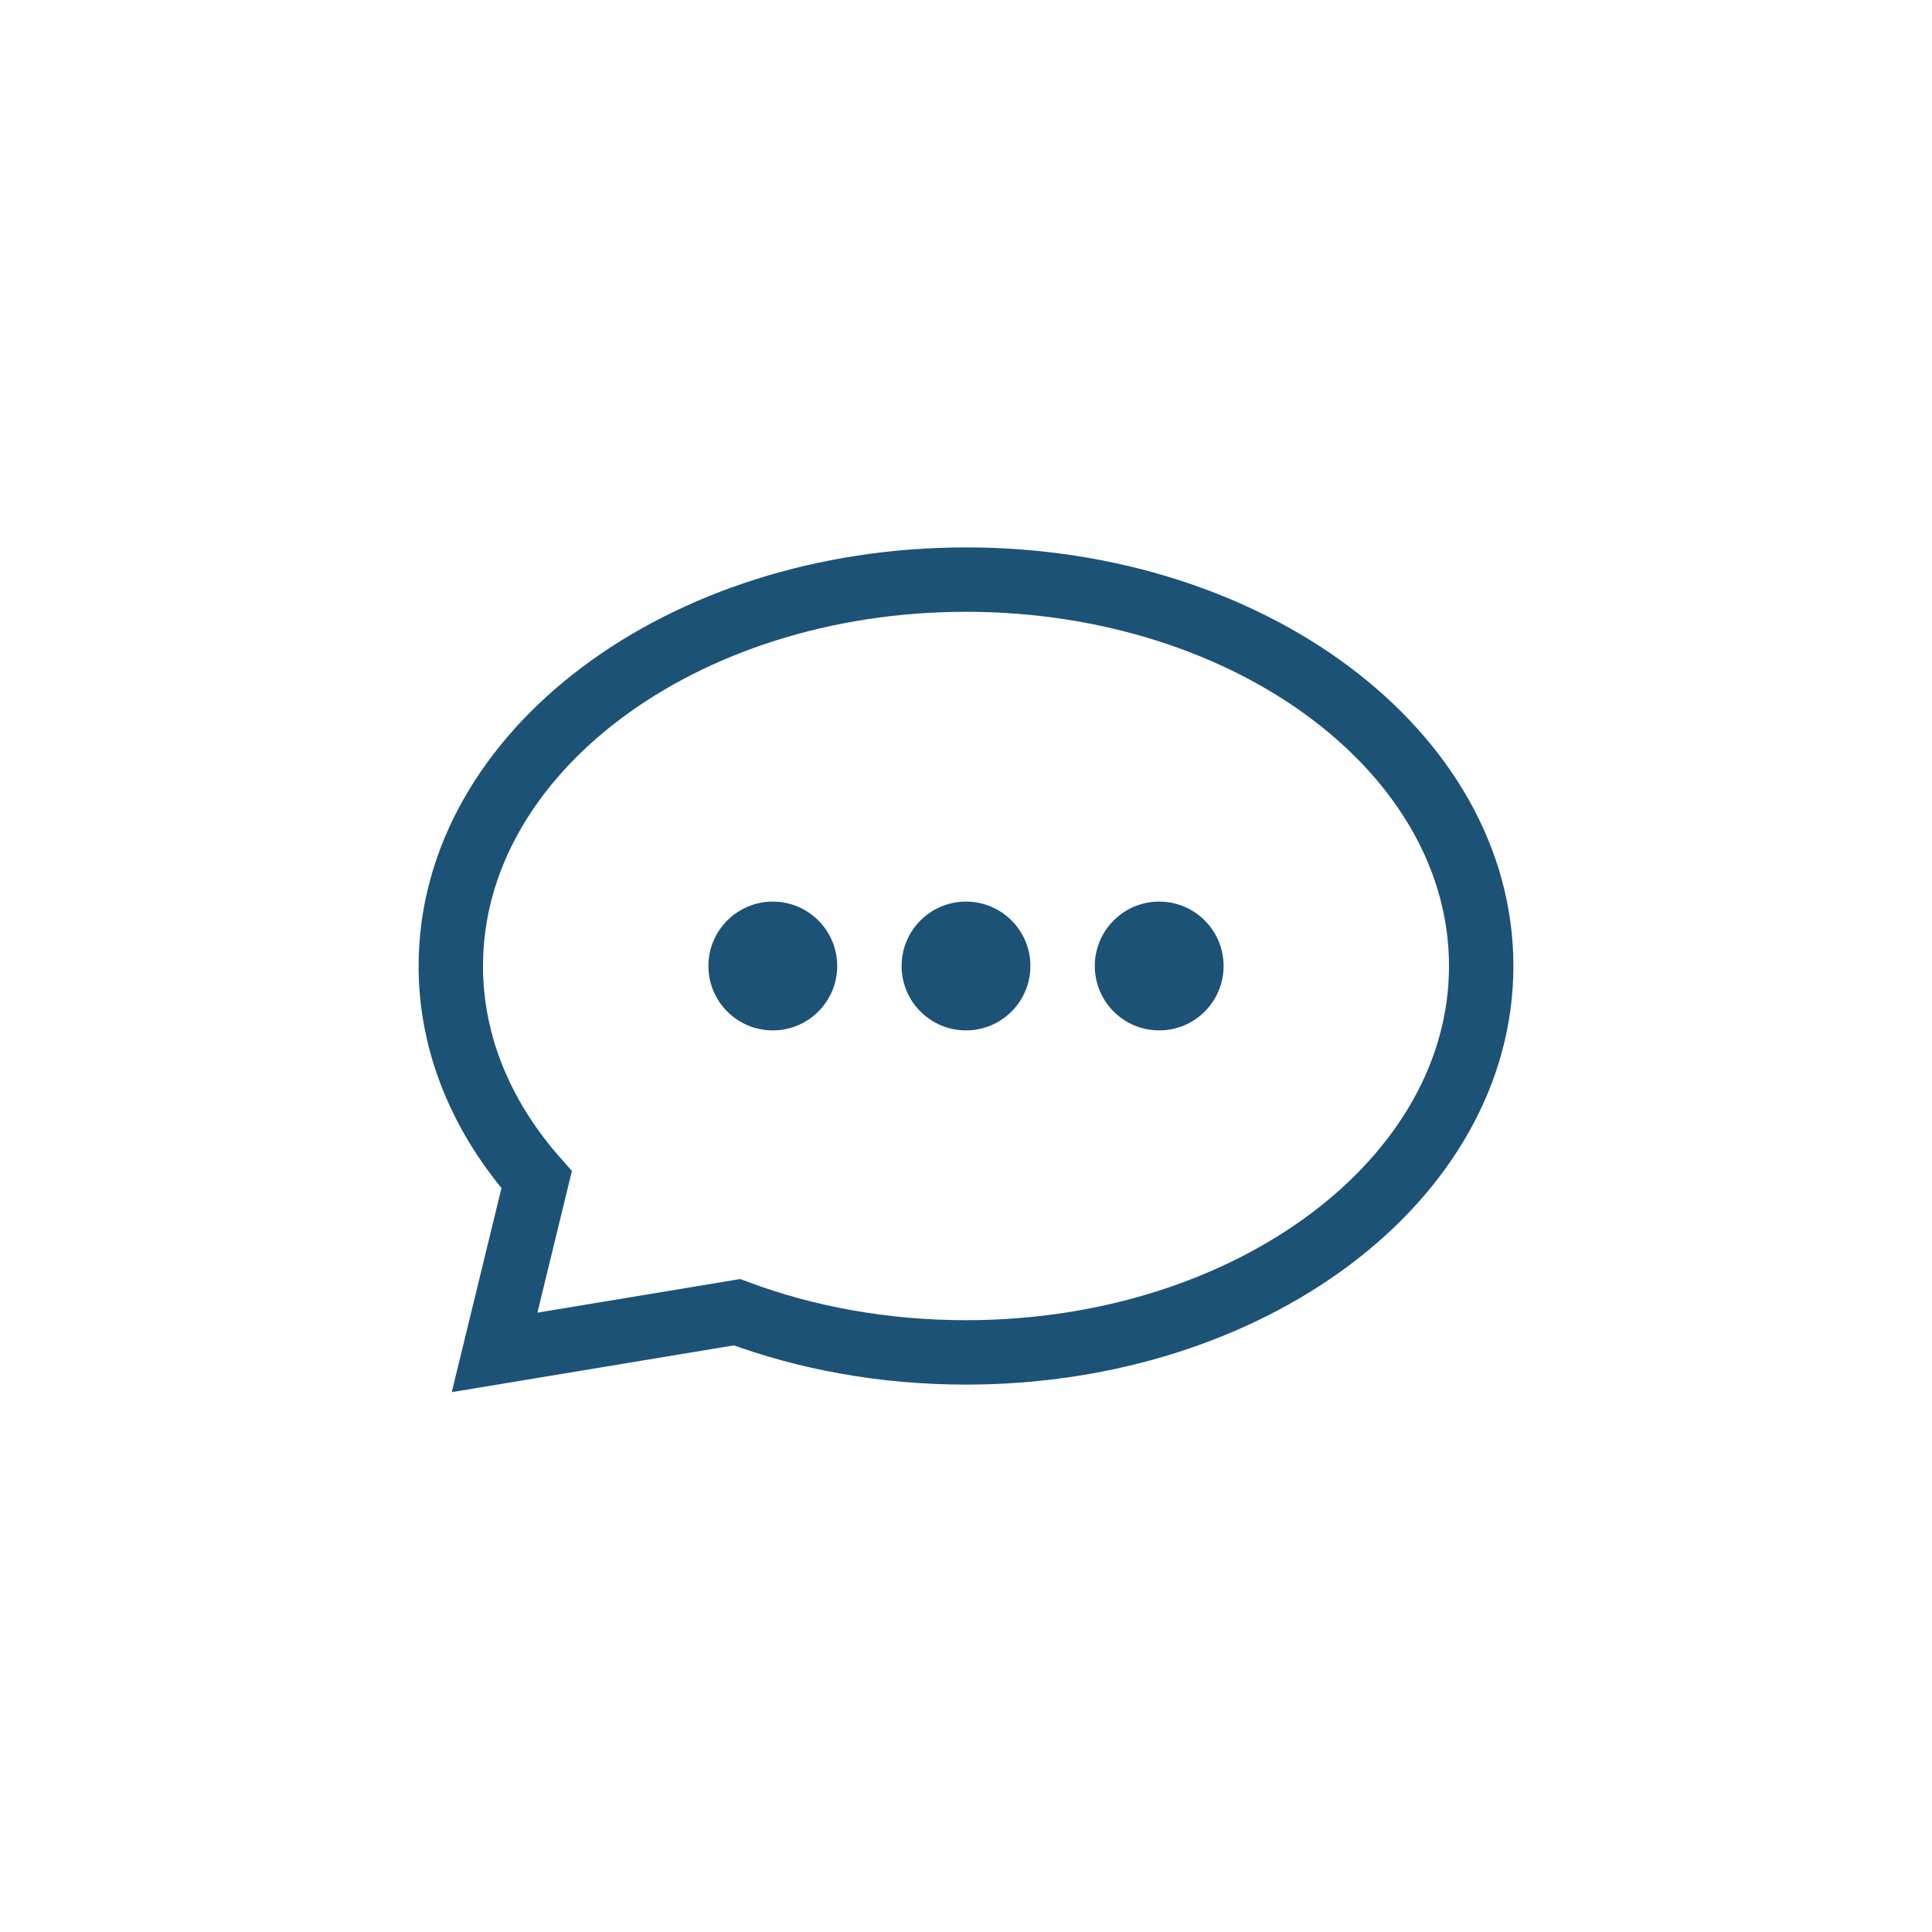 <svg width="30" height="30" viewBox="0 0 30 30" fill="none" xmlns="http://www.w3.org/2000/svg">
<circle cx="15" cy="15" r="15" />
<path d="M23 15C23 18.314 19.418 21 15 21C13.723 21 12.515 20.776 11.444 20.376L7.68 21L8.333 18.318C7.491 17.367 7 16.227 7 15C7 11.686 10.582 9 15 9C19.418 9 23 11.686 23 15Z" stroke="#1C5275"/>
<circle cx="12" cy="15" r="1" fill="#1C5275"/>
<circle cx="15" cy="15" r="1" fill="#1C5275"/>
<circle cx="18" cy="15" r="1" fill="#1C5275"/>
</svg>
